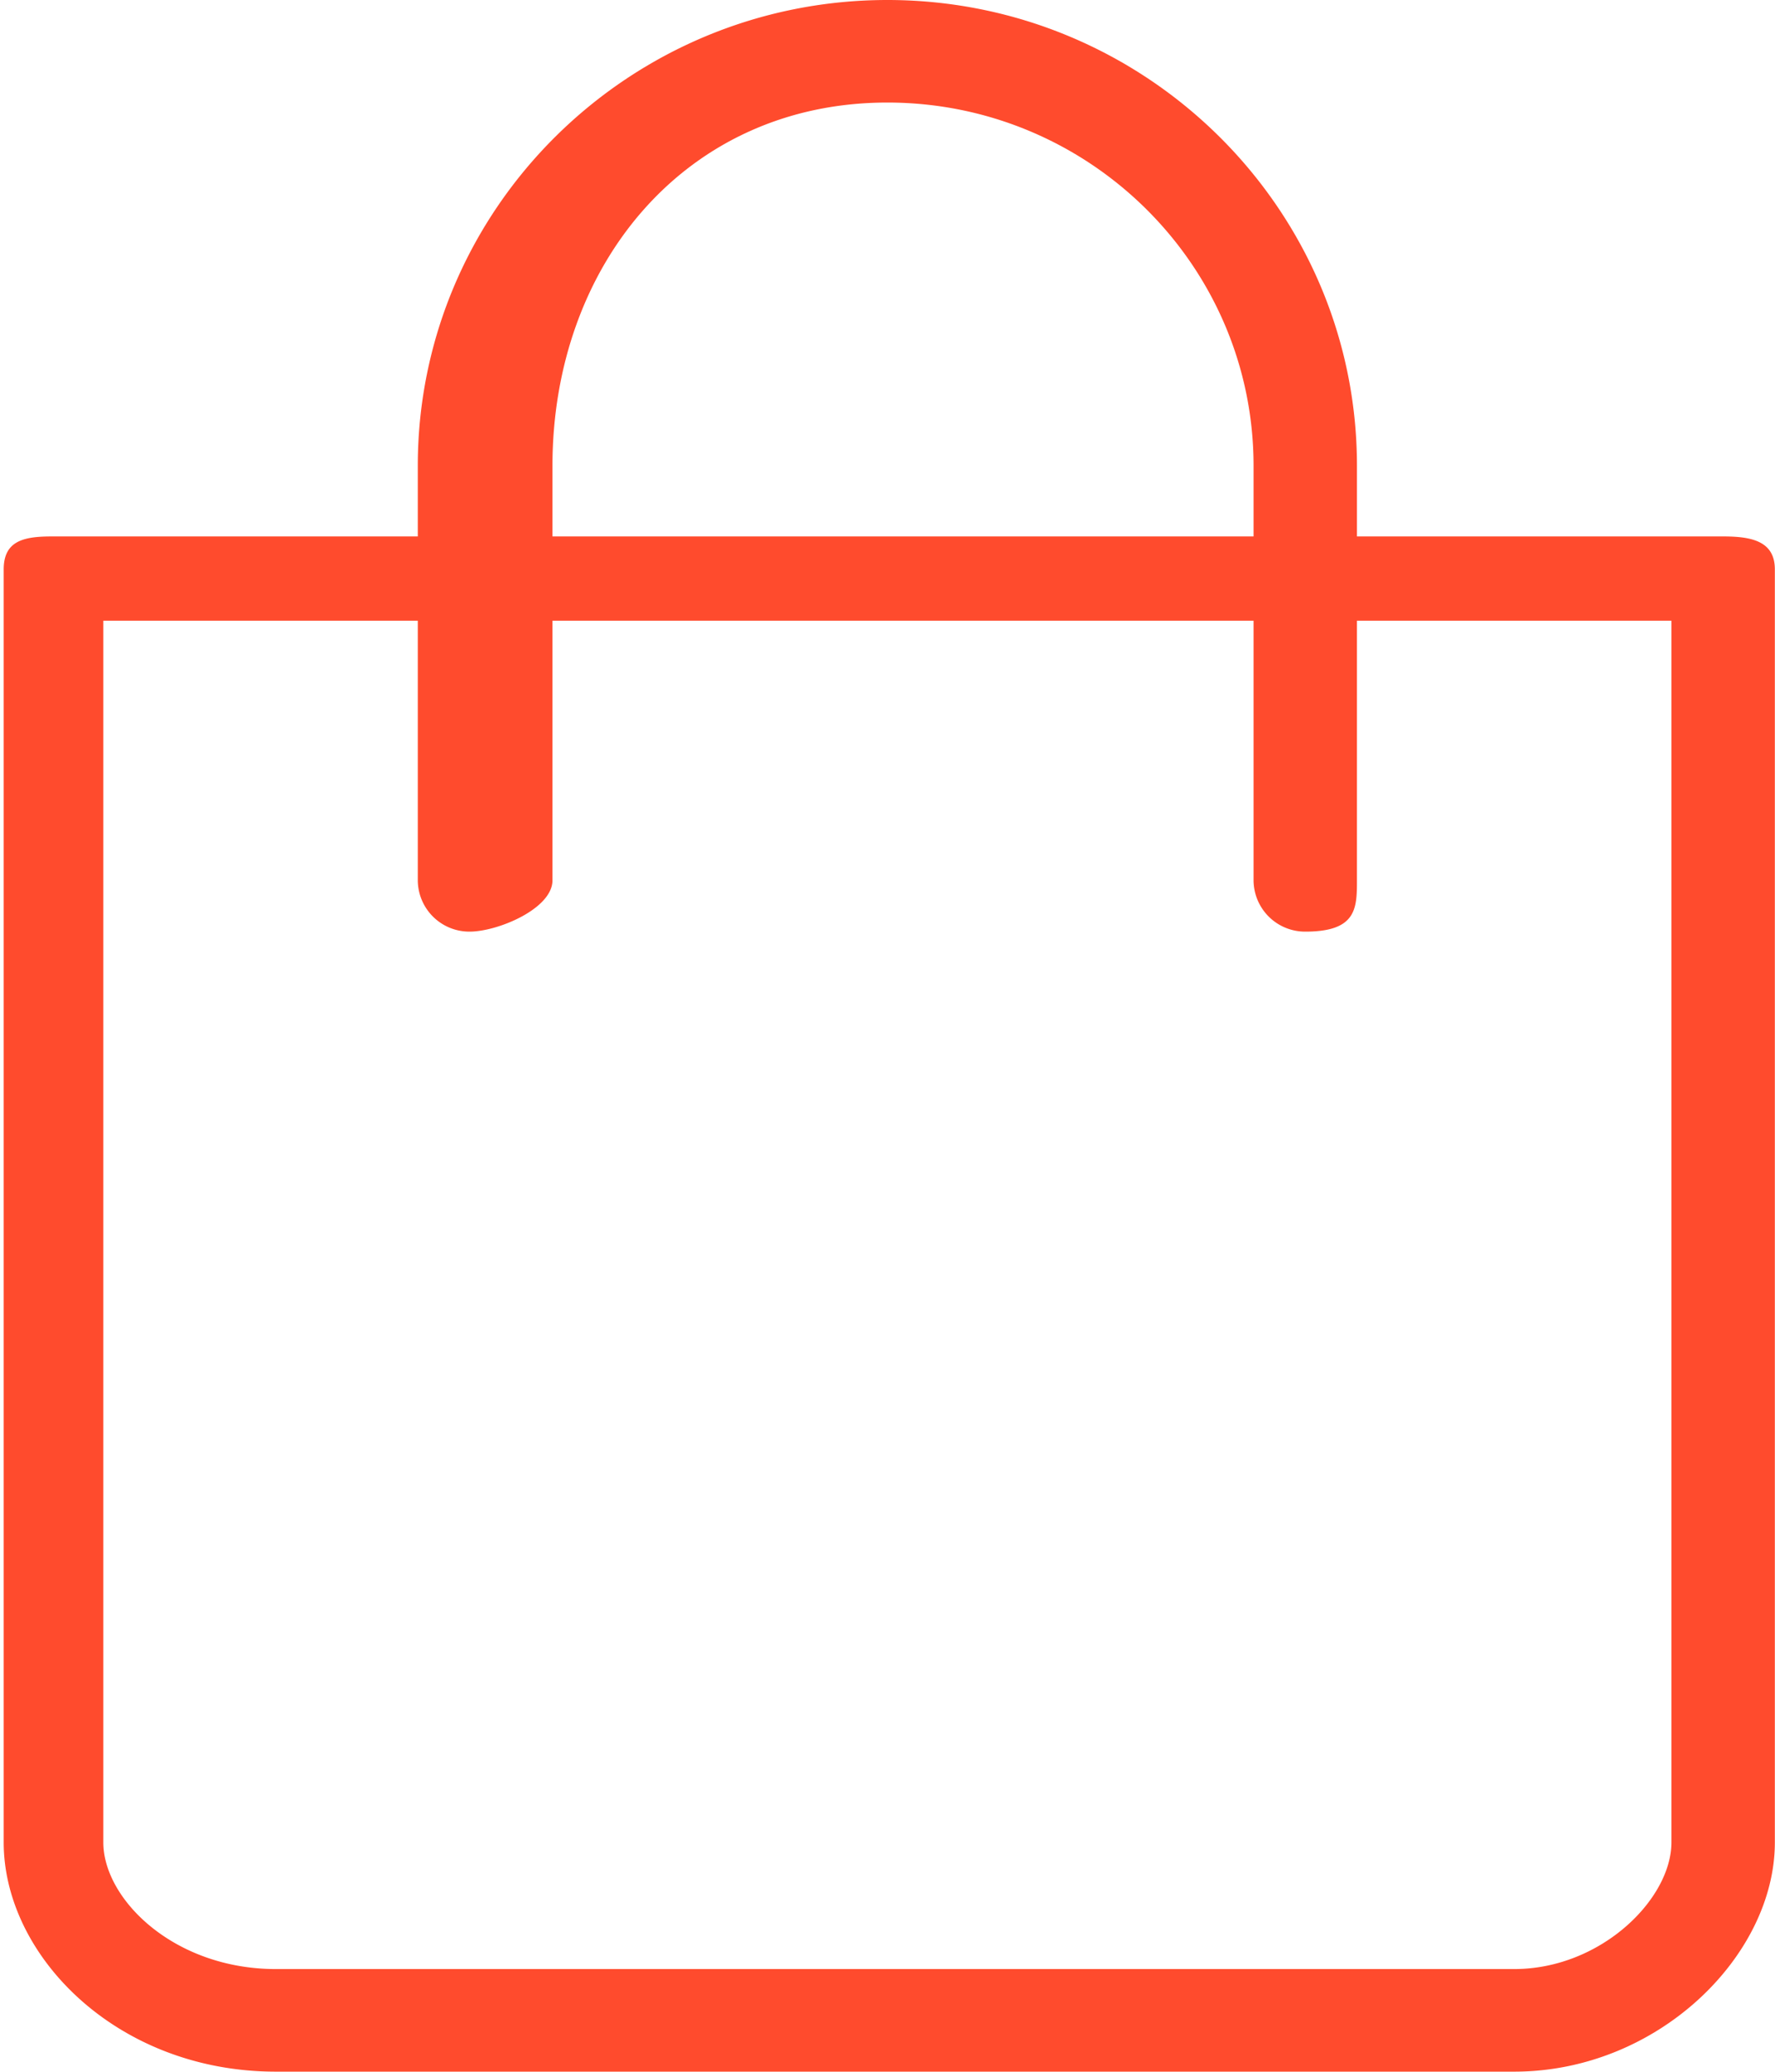 <svg xmlns="http://www.w3.org/2000/svg" width="48" height="56"><path fill-rule="evenodd" fill="#FF4B2D" d="M7.46 55.997C3.16 55.997.1 52.862.1 49.8V15.392c0-.765.525-.892 1.296-.892h9.902v-1.909C11.298 5.648 16.995 0 23.997 0s12.698 5.648 12.698 12.591V14.5h9.903c.771 0 1.398.127 1.398.892V49.8c0 3.062-3.162 6.197-7.049 6.197H7.46zM2.794 49.8c0 1.533 1.907 3.424 4.666 3.424h33.487c2.345 0 4.252-1.891 4.252-3.424V16.778h-8.504v7.018c0 .764-.015 1.386-1.398 1.386a1.394 1.394 0 01-1.398-1.386v-7.018H14.94v7.018c0 .764-1.473 1.386-2.244 1.386a1.394 1.394 0 01-1.398-1.386v-7.018H2.794V49.8zM23.997 2.772c-5.461 0-9.057 4.404-9.057 9.819V14.5h18.959v-1.909c0-5.415-4.442-9.819-9.902-9.819z"/></svg>